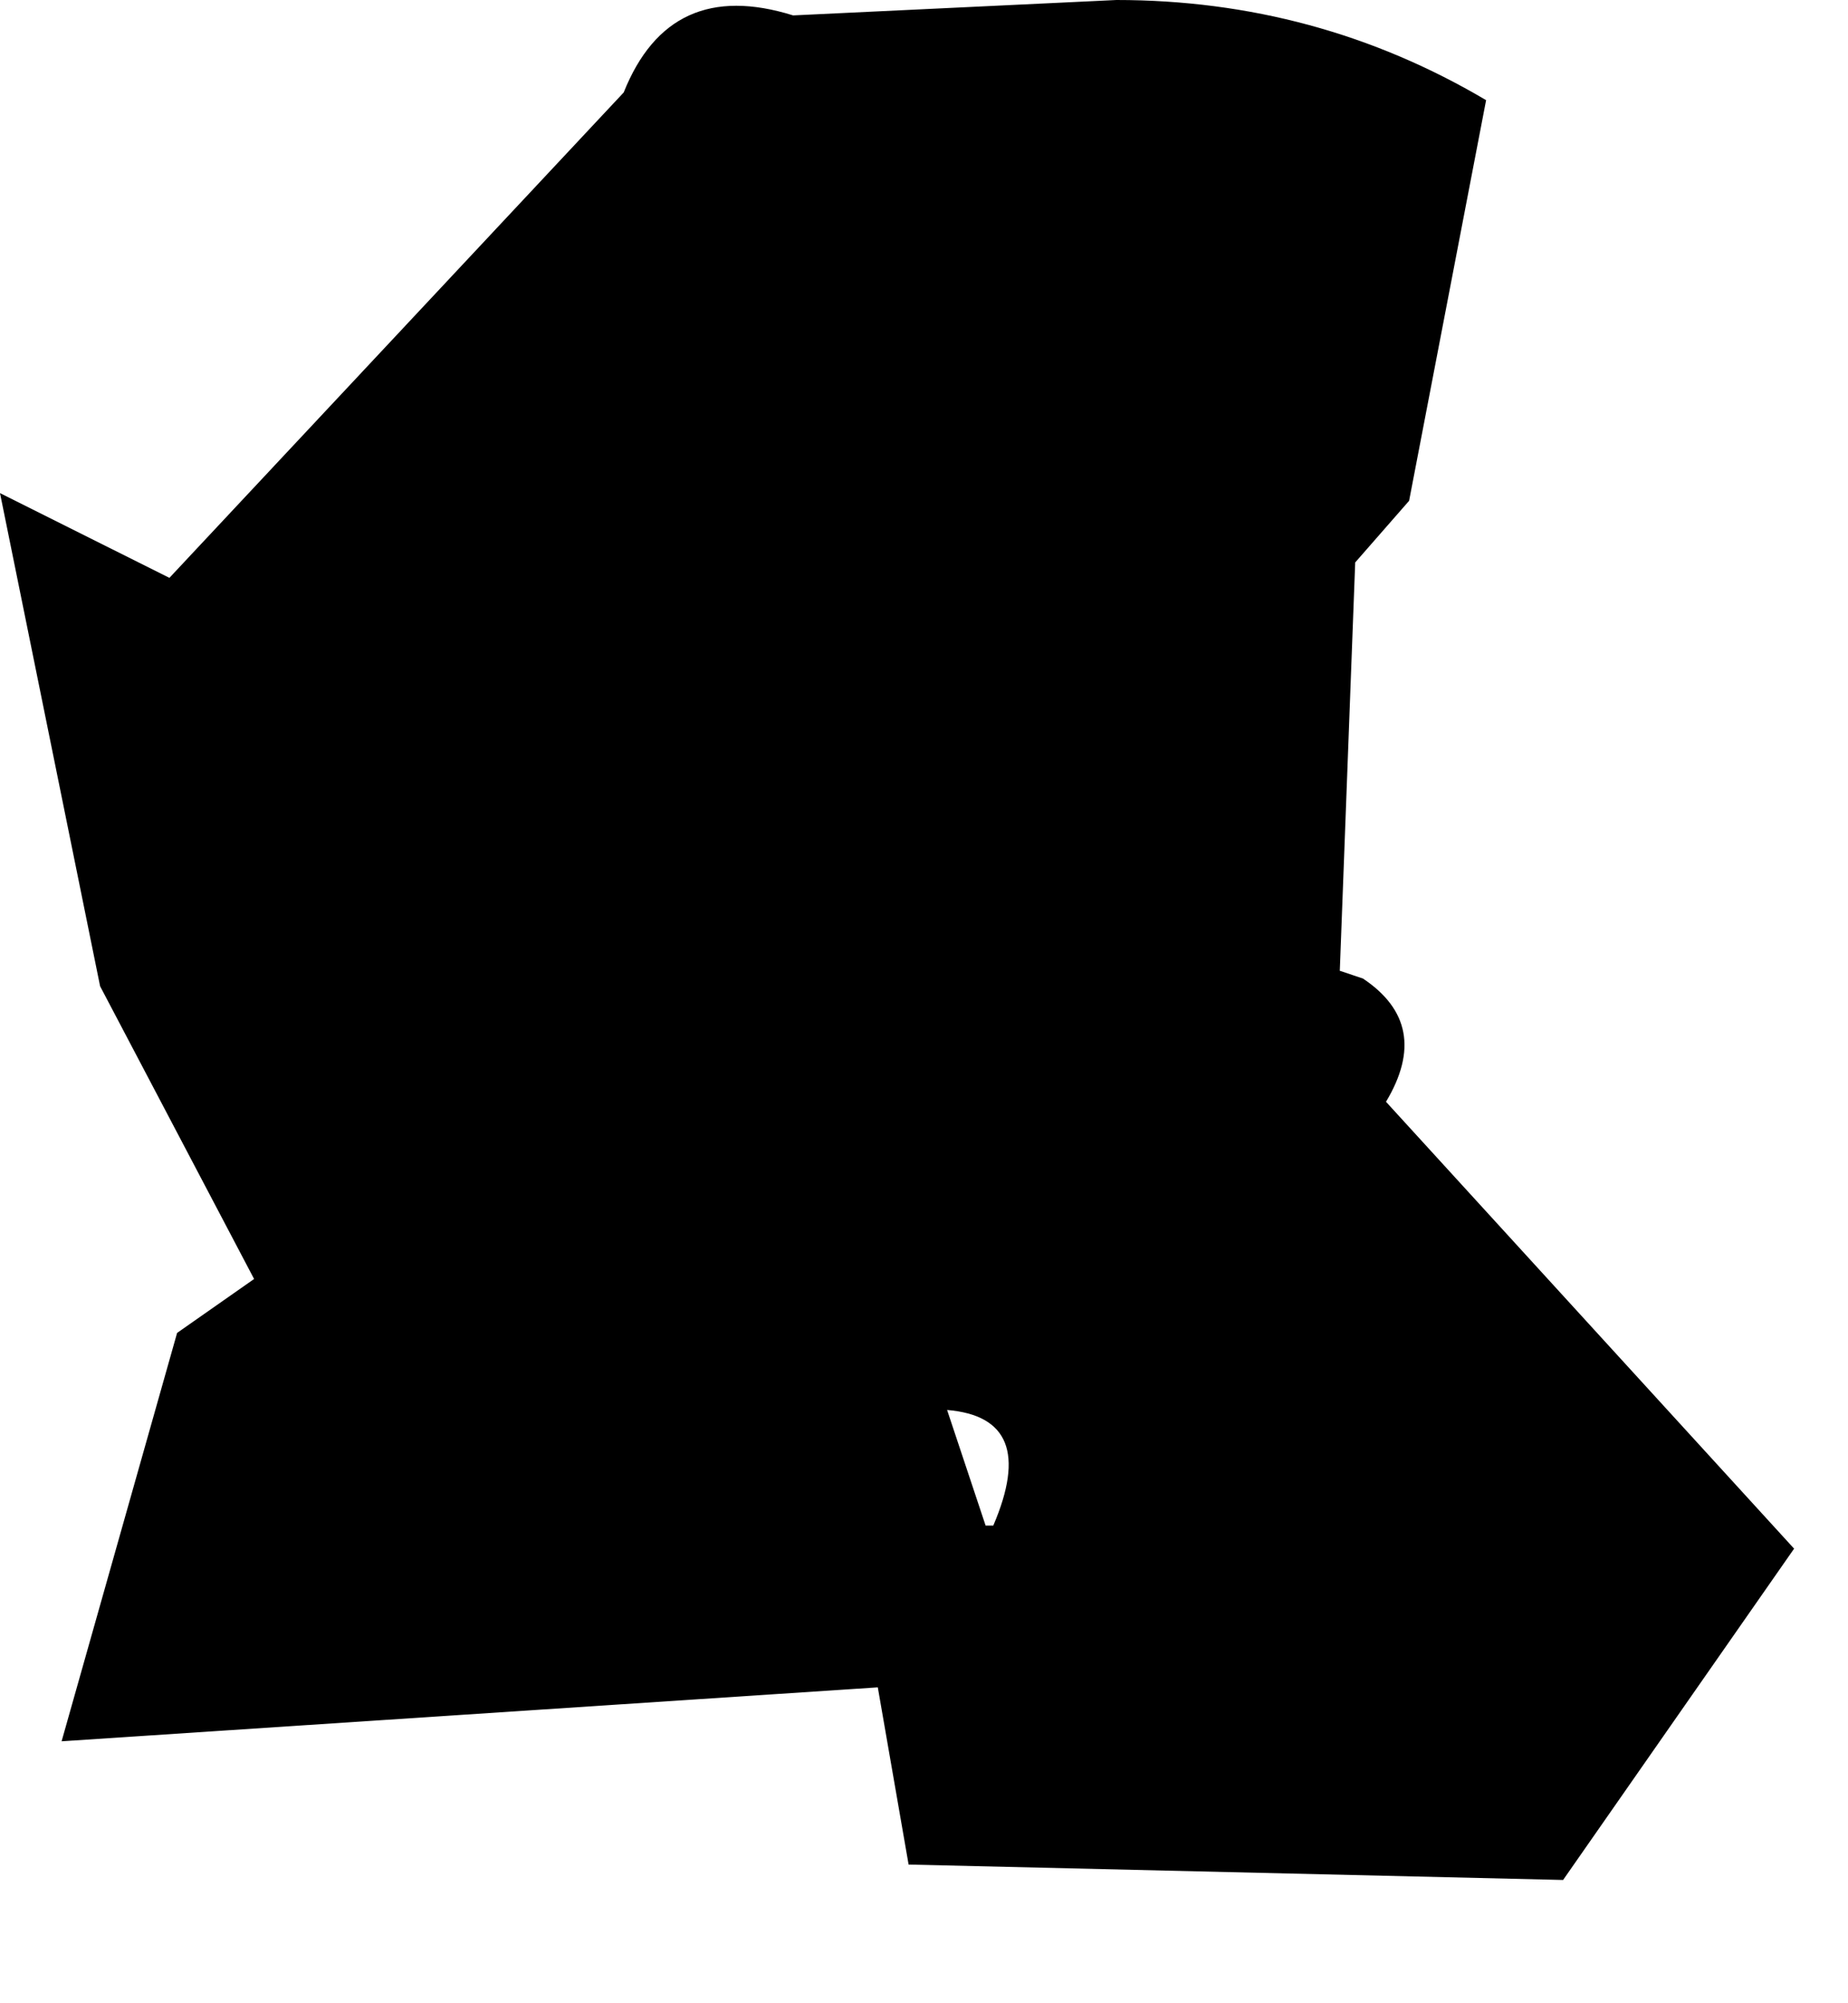 <?xml version="1.0" encoding="utf-8"?>
<svg version="1.1" id="Layer_1"
xmlns="http://www.w3.org/2000/svg"
xmlns:xlink="http://www.w3.org/1999/xlink"
width="12px" height="13px"
xml:space="preserve">
<g id="528" transform="matrix(1, 0, 0, 1, -1.55, 0.7)">
<path style="fill:#000000;fill-opacity:1" d="M6.7,-0.6L8.8 -0.7Q10.1 -0.7 11.2 -0.05L10.7 2.55L10.35 2.95L10.25 5.6L10.4 5.65Q10.85 5.95 10.55 6.45L13.2 9.35L11.7 11.5L7.45 11.4L7.25 10.25L1.95 10.6L2.7 7.95L3.2 7.6L2.2 5.7L1.55 2.5L2.65 3.05L5.6 -0.1Q5.9 -0.85 6.7 -0.6M7.95,9.2L8 9.2Q8.3 8.5 7.7 8.45L7.95 9.2" />
</g>
</svg>
